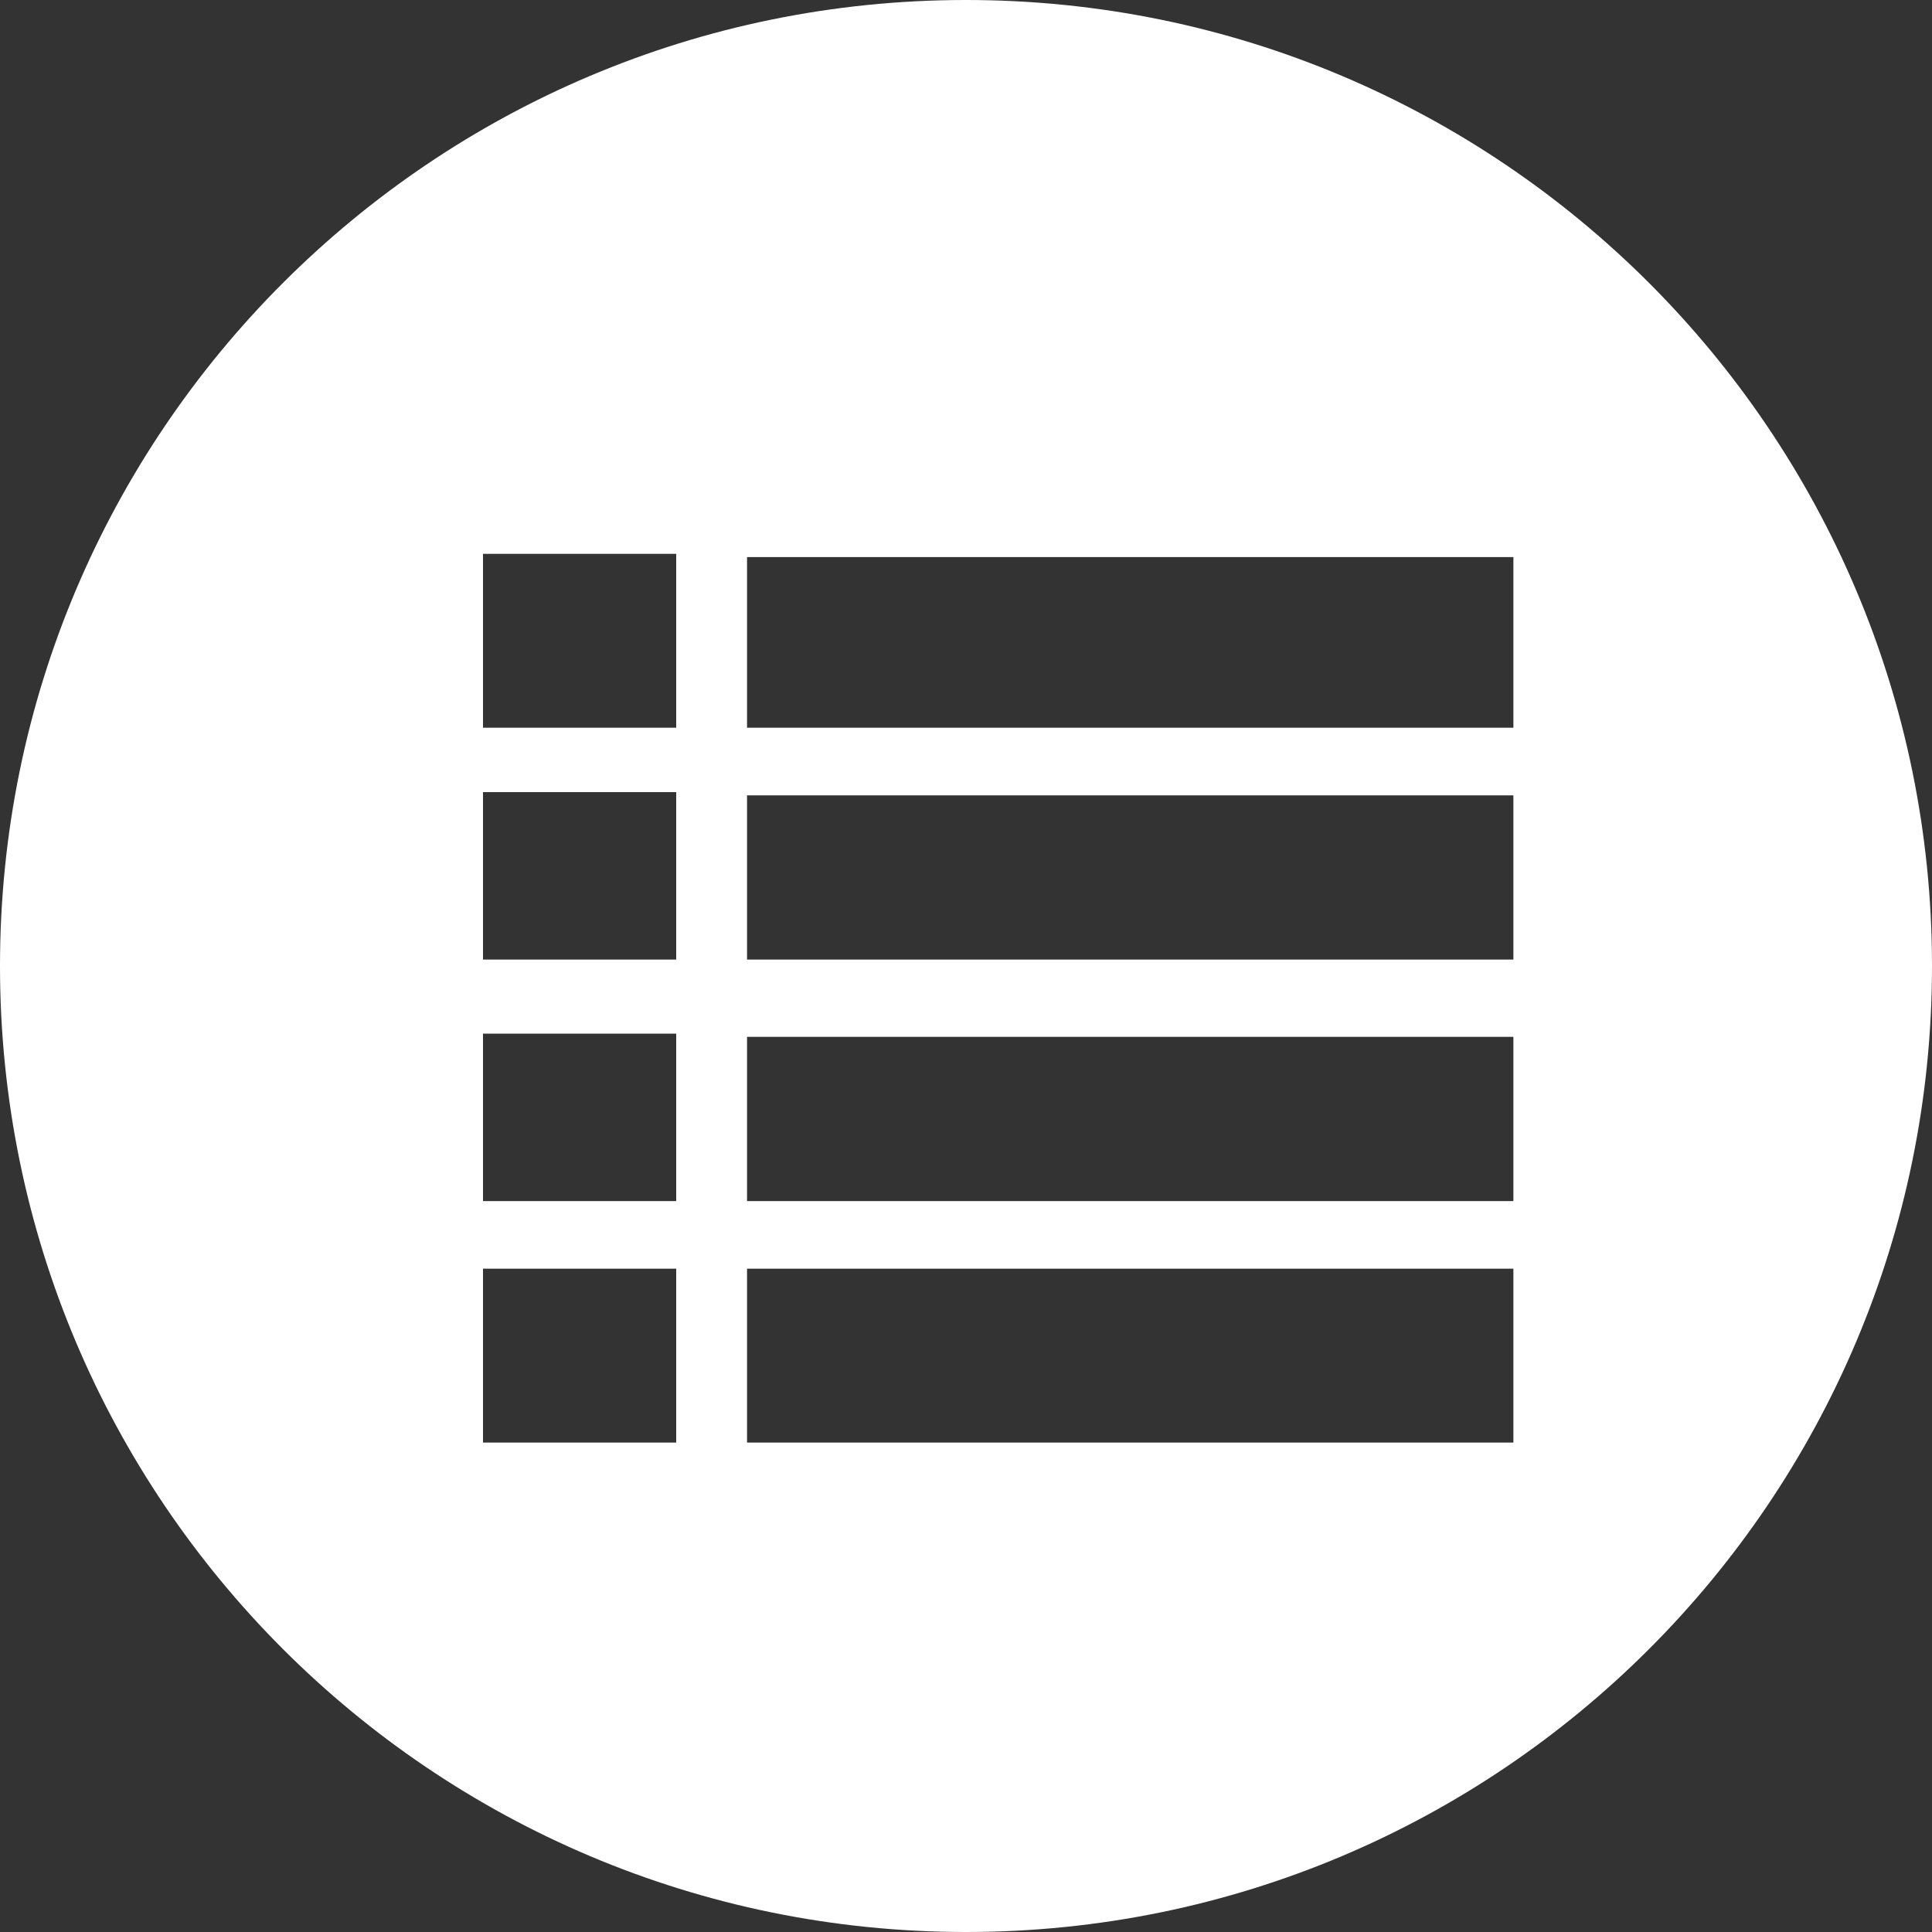 <?xml version="1.0" encoding="utf-8"?>
<!-- Generator: Adobe Illustrator 15.0.0, SVG Export Plug-In . SVG Version: 6.00 Build 0)  -->
<!DOCTYPE svg PUBLIC "-//W3C//DTD SVG 1.1//EN" "http://www.w3.org/Graphics/SVG/1.1/DTD/svg11.dtd">
<svg version="1.1" id="Ebene_1" xmlns="http://www.w3.org/2000/svg" xmlns:xlink="http://www.w3.org/1999/xlink" x="0px" y="0px"
	 width="600px" height="600px" viewBox="0 0 600 600" enable-background="new 0 0 600 600" xml:space="preserve">
<rect x="0" y="0" width="600" height="600" fill="#333333" stroke="none"/>
<path fill="#FFFFFF" d="M300,0C134.317,0,0,134.317,0,300c0,165.684,134.317,300,300,300c165.684,0,300-134.316,300-300
	C600,134.317,465.684,0,300,0z M210,448h-60v-54h60V448z M210,373h-60v-52h60V373z M210,298h-60v-52h60V298z M210,226h-60v-54h60
	V226z M470,448H232v-54h238V448z M470,373H232v-51h238V373z M470,298H232v-51h238V298z M470,226H232v-53h238V226z"/>
</svg>
